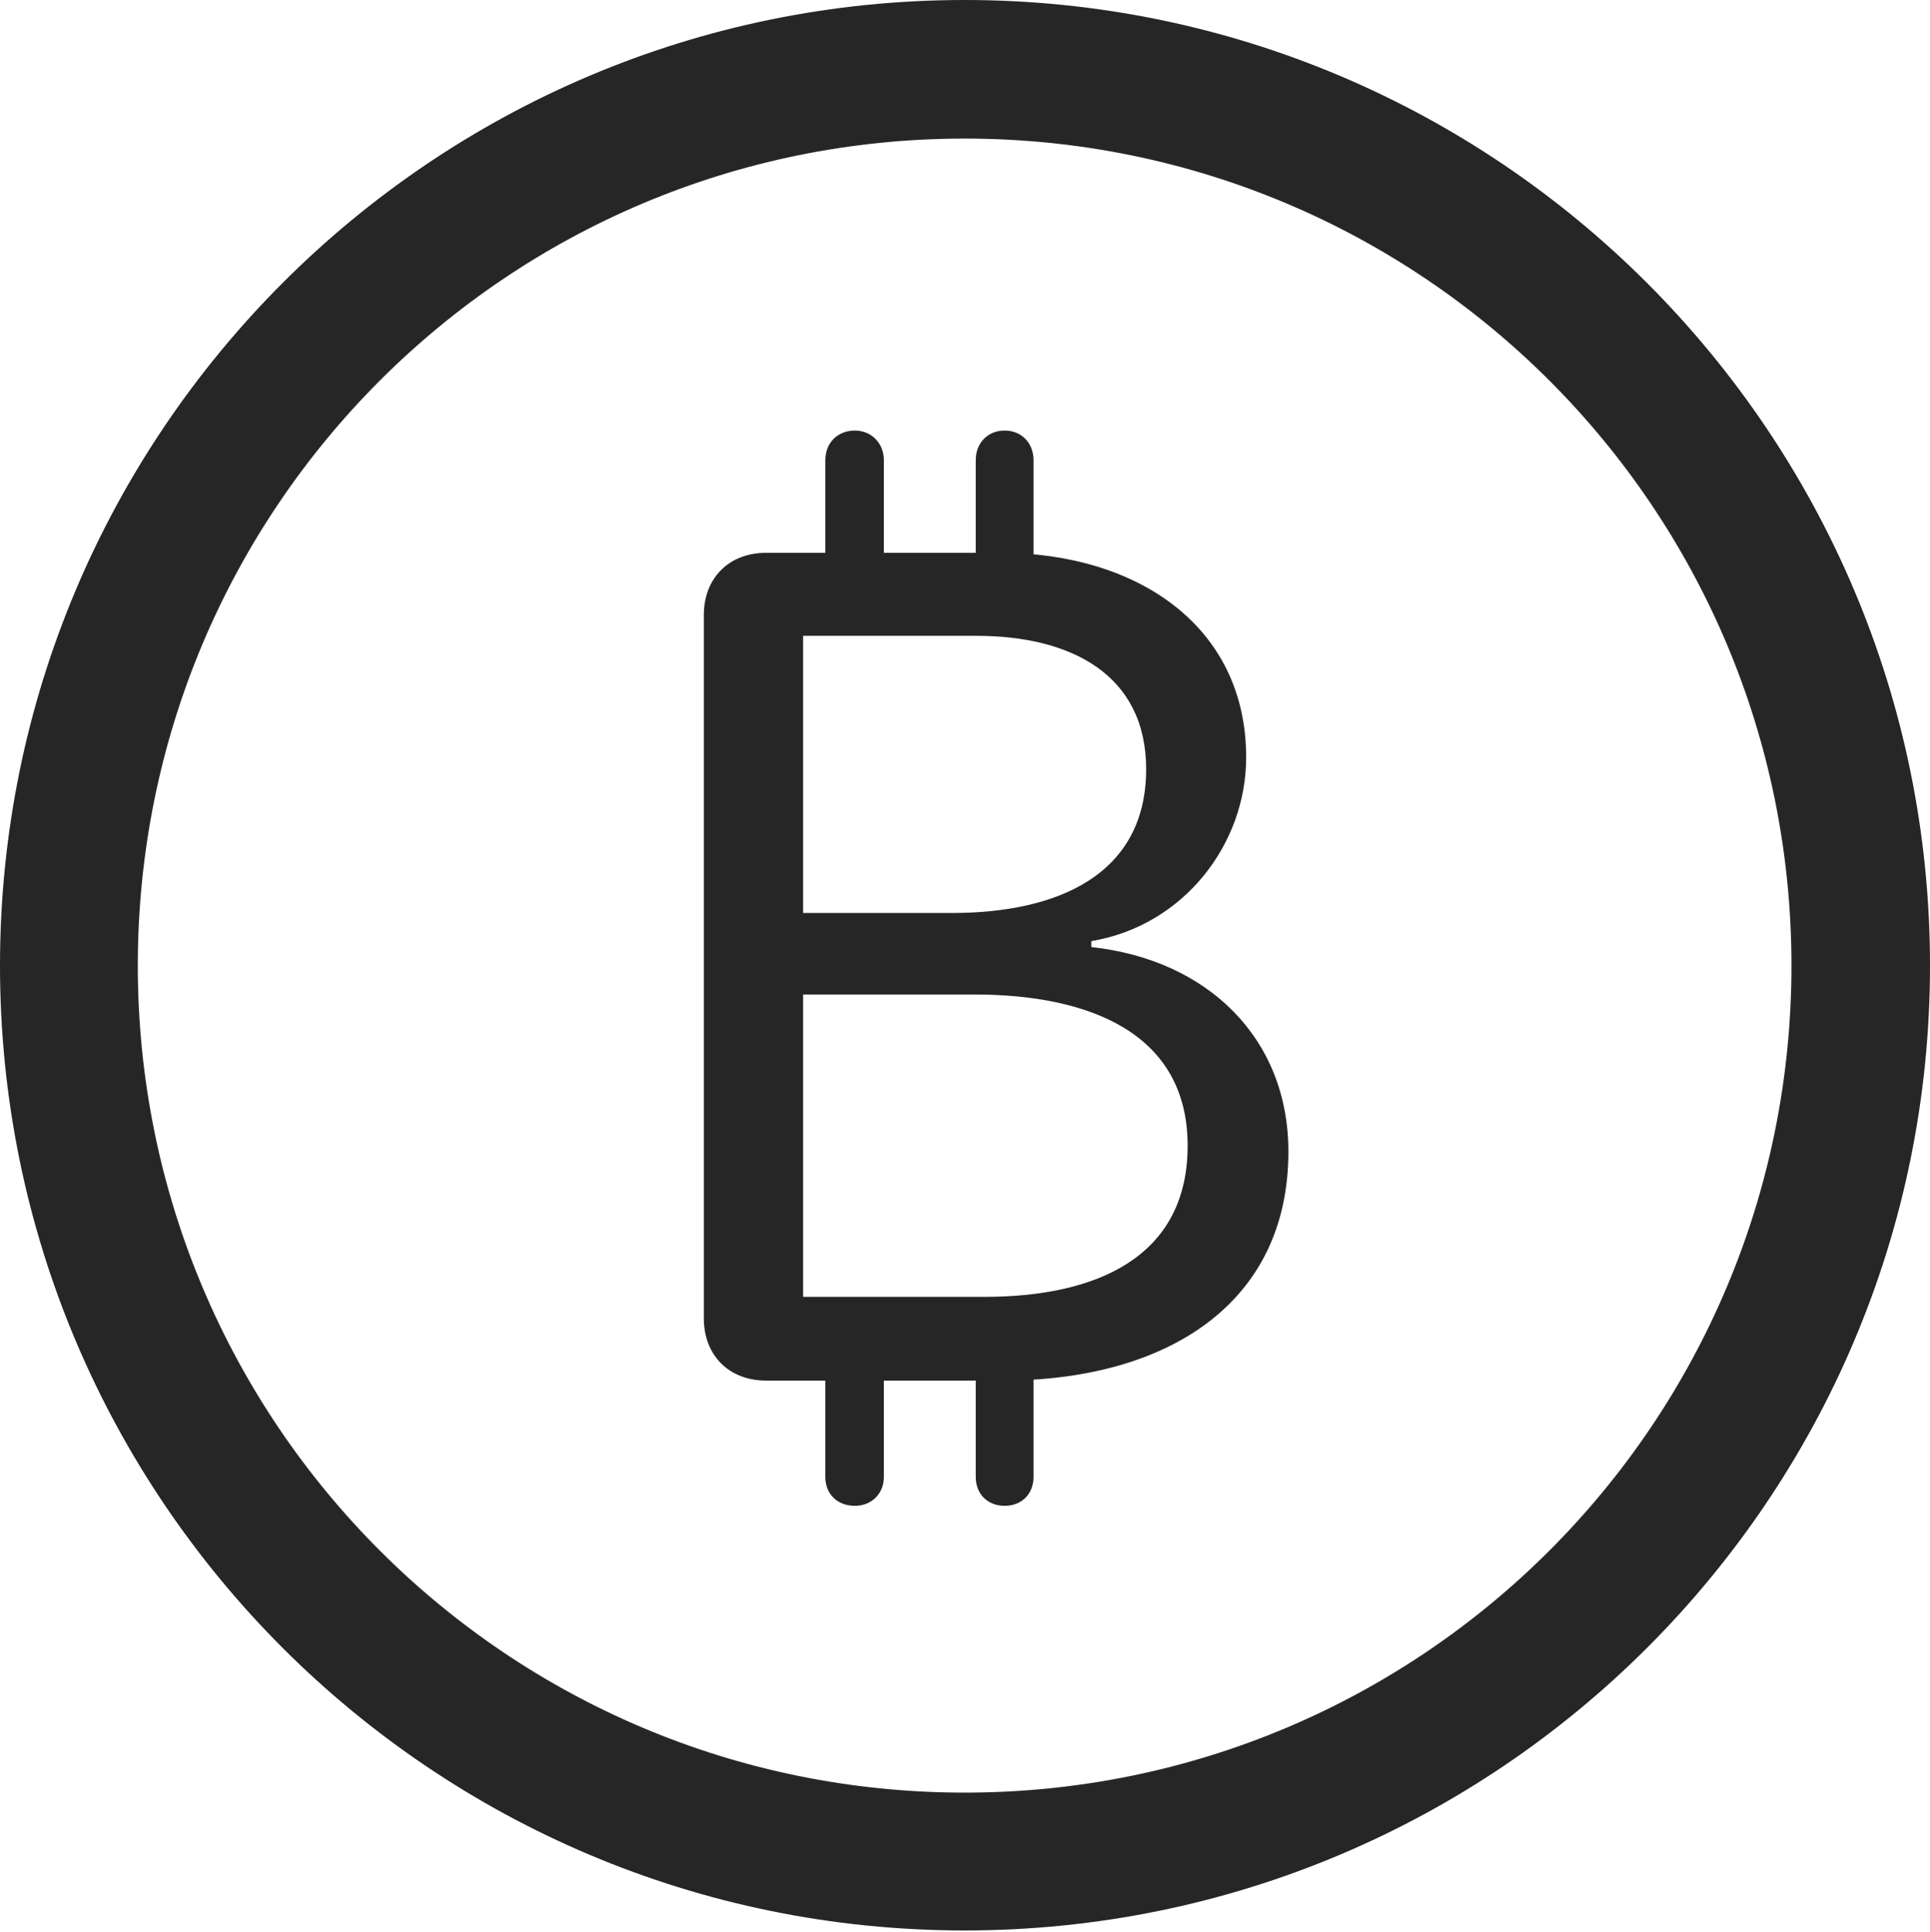<?xml version="1.0" encoding="UTF-8"?>
<!--Generator: Apple Native CoreSVG 326-->
<!DOCTYPE svg
PUBLIC "-//W3C//DTD SVG 1.1//EN"
       "http://www.w3.org/Graphics/SVG/1.1/DTD/svg11.dtd">
<svg version="1.1" xmlns="http://www.w3.org/2000/svg" xmlns:xlink="http://www.w3.org/1999/xlink" viewBox="0 0 651.25 651.75">
 <g>
  <rect height="651.75" opacity="0" width="651.25" x="0" y="0"/>
  <path d="M325.5 651.25C505.25 651.25 651.25 505.5 651.25 325.75C651.25 146 505.25 0 325.5 0C145.75 0 0 146 0 325.75C0 505.5 145.75 651.25 325.5 651.25ZM325.5 604.75C171.25 604.75 46.5 480 46.5 325.75C46.5 171.5 171.25 46.75 325.5 46.75C479.75 46.75 604.5 171.5 604.5 325.75C604.5 480 479.75 604.75 325.5 604.75Z" fill="black" fill-opacity="0.85"/>
  <path d="M258.5 465.75L338.25 465.75C393.5 465.75 434.75 440 434.75 388.5C434.75 350.25 407.5 323.75 368.25 319.5L368.25 317.5C399.5 312.25 420.5 284.75 420.5 255.5C420.5 211.25 383.75 186.5 337.5 186.5L258.5 186.5C246 186.5 237.5 195 237.5 207.5L237.5 444.75C237.5 457.25 246 465.75 258.5 465.75ZM271 308L271 214.5L329.5 214.5C361.25 214.5 386.75 227.5 386.75 259.5C386.75 295 357 308 321.25 308ZM271 437.5L271 335.5L328.75 335.5C367.5 335.5 400.75 348.5 400.75 386.5C400.75 424.25 369.75 437.5 332.25 437.5ZM278.5 202.75L298.25 202.75L298.25 155.25C298.25 149.5 294 145.25 288.5 145.25C282.5 145.25 278.5 149.5 278.5 155.25ZM329.25 202.75L348.75 202.75L348.75 155.25C348.75 149.5 344.75 145.25 339 145.25C333.25 145.25 329.25 149.5 329.25 155.25ZM278.5 449L278.5 498.25C278.5 504 282.5 508 288.5 508C294 508 298.25 504 298.25 498.25L298.25 449ZM329.25 449L329.25 498.25C329.25 504 333.25 508 339 508C344.75 508 348.75 504 348.75 498.25L348.75 449Z" fill="black" fill-opacity="0.85"/>
 </g>
</svg>
